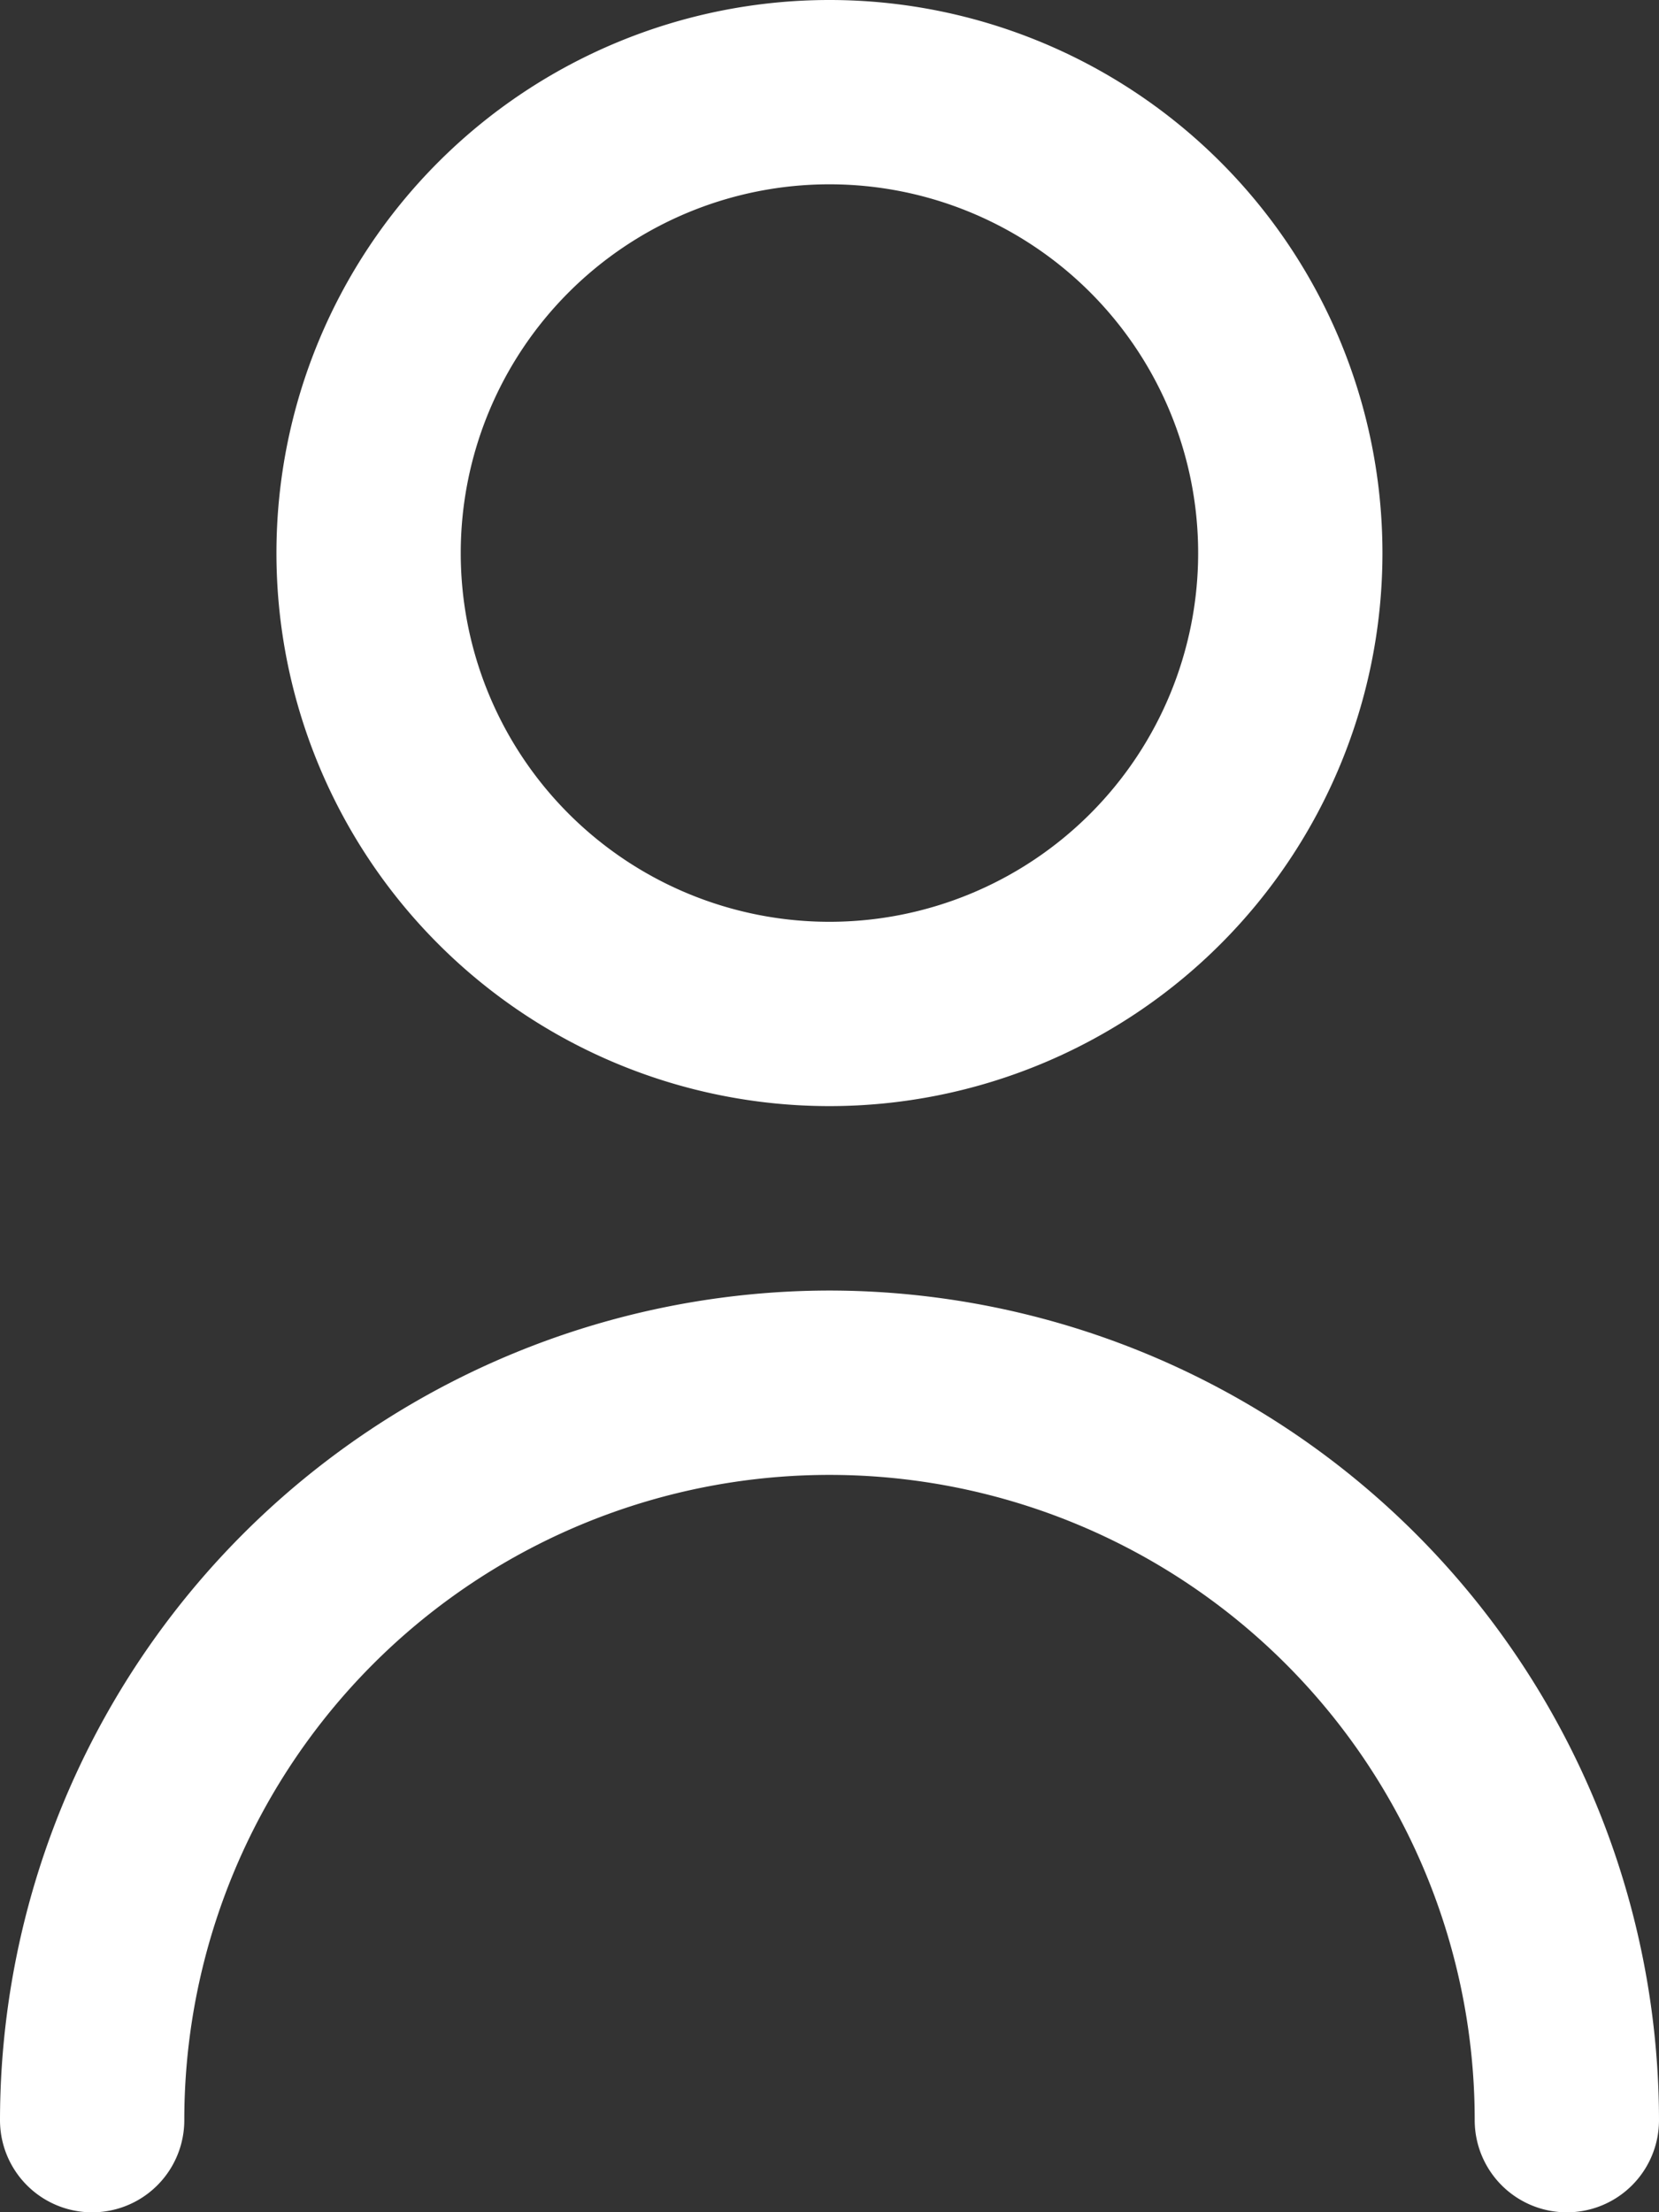 <svg xmlns="http://www.w3.org/2000/svg" width="15.105" height="20.141" viewBox="0 0 15.105 20.141">
  <rect x="0" y="0" width="15.105" height="20.141" fill="#333333" stroke="none"/>
  <g id="Grupo_4236" data-name="Grupo 4236" transform="translate(-1262.97 -14.93)">
    <path id="Trazado_3232" data-name="Trazado 3232" d="M11.035,10.07A5.035,5.035,0,1,0,6,5.035a5.035,5.035,0,0,0,5.035,5.035Zm0-8.392A3.357,3.357,0,1,1,7.678,5.035,3.357,3.357,0,0,1,11.035,1.678Z" transform="translate(1259.487 14.93)" fill="#fff"/>
    <path id="Trazado_3233" data-name="Trazado 3233" d="M10.553,14A7.561,7.561,0,0,0,3,21.553a.839.839,0,0,0,1.678,0,5.874,5.874,0,1,1,11.749,0,.839.839,0,0,0,1.678,0A7.561,7.561,0,0,0,10.553,14Z" transform="translate(1259.97 12.679)" fill="#fff"/>
  </g>
</svg>
